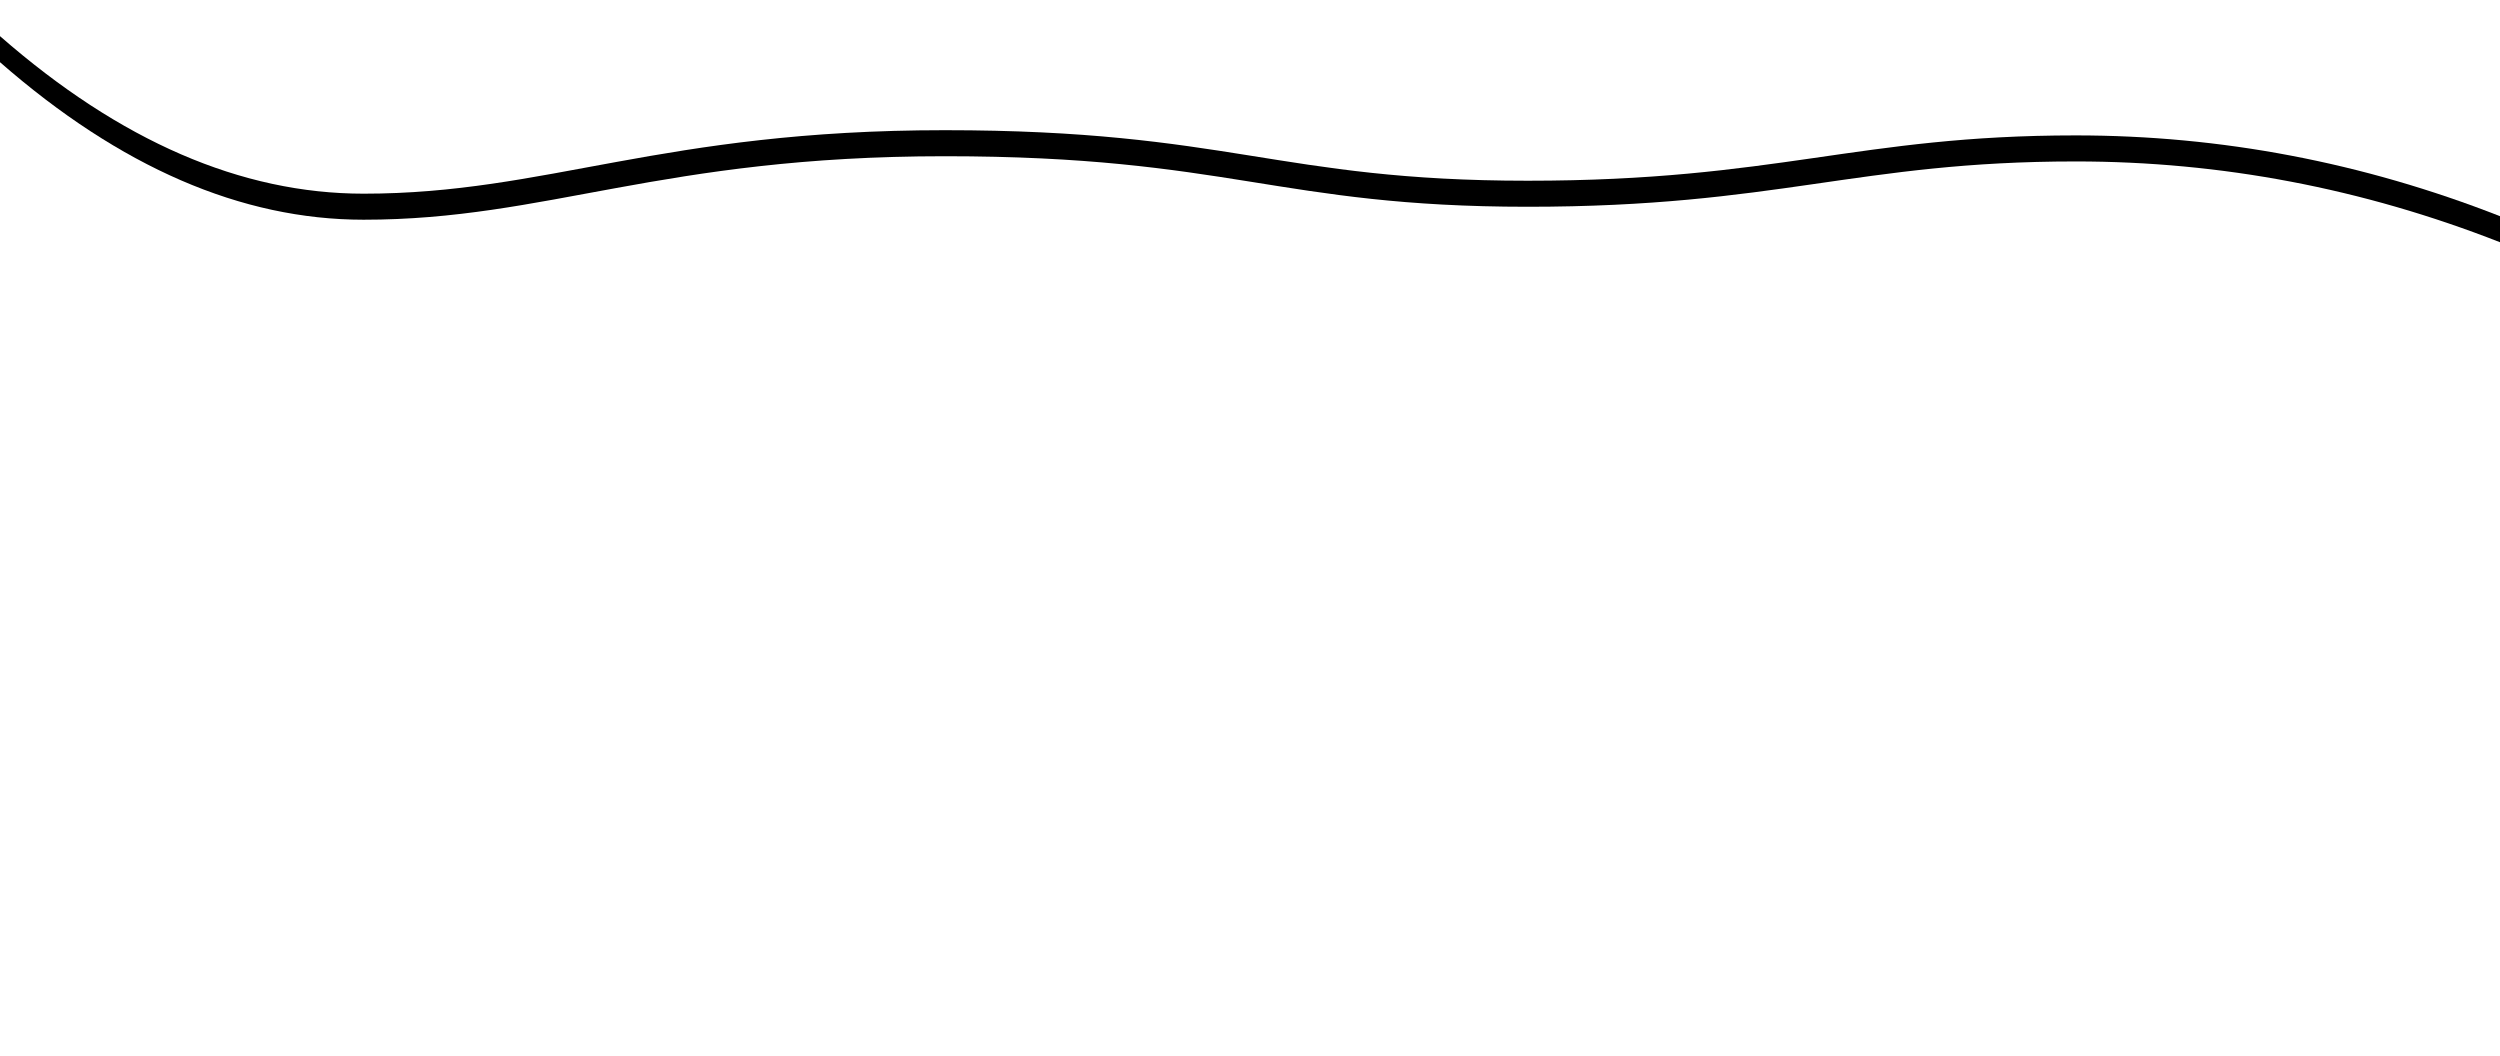 <?xml version="1.0" encoding="UTF-8"?>
<svg width="1440px" height="608px" viewBox="0 0 1440 608" version="1.1" xmlns="http://www.w3.org/2000/svg" xmlns:xlink="http://www.w3.org/1999/xlink">
    <!-- Generator: Sketch 52.2 (67145) - http://www.bohemiancoding.com/sketch -->
    <title>Combined Shape</title>
    <desc>Created with Sketch.</desc>
    <defs>
        <path d="M1.13686838e-13,563 L1440,563 L1440,104.527 C1360.794,73.504 1279.319,57.992 1195.574,57.992 C1069.957,57.992 1023.653,84.098 879.953,84.098 C736.253,84.098 707.727,54.992 544.227,54.992 C380.727,54.992 315.023,91.559 209.414,91.559 C139.008,91.559 69.203,61.314 1.13686838e-13,0.824 L1.13686838e-13,563 Z" id="path-1"></path>
        <filter x="-3.1%" y="-10.7%" width="106.2%" height="116.0%" filterUnits="objectBoundingBox" id="filter-2">
            <feOffset dx="0" dy="-15" in="SourceAlpha" result="shadowOffsetOuter1"></feOffset>
            <feGaussianBlur stdDeviation="12.5" in="shadowOffsetOuter1" result="shadowBlurOuter1"></feGaussianBlur>
            <feColorMatrix values="0 0 0 0 0.392   0 0 0 0 0.392   0 0 0 0 0.392  0 0 0 0.06 0" type="matrix" in="shadowBlurOuter1"></feColorMatrix>
        </filter>
    </defs>
    <g id="Page-1" stroke="none" stroke-width="1" fill="none" fill-rule="evenodd">
        <g id="Artboard-Copy" transform="translate(0, -3691)">
            <g id="Рубрикатор" transform="translate(0, 3726)">
                <g id="Фон">
                    <g id="Combined-Shape">
                        <use fill="black" fill-opacity="1" filter="url(#filter-2)" xlink:href="#path-1"></use>
                        <use fill="#FFFFFF" fill-rule="evenodd" xlink:href="#path-1"></use>
                    </g>
                </g>
            </g>
        </g>
    </g>
</svg>
